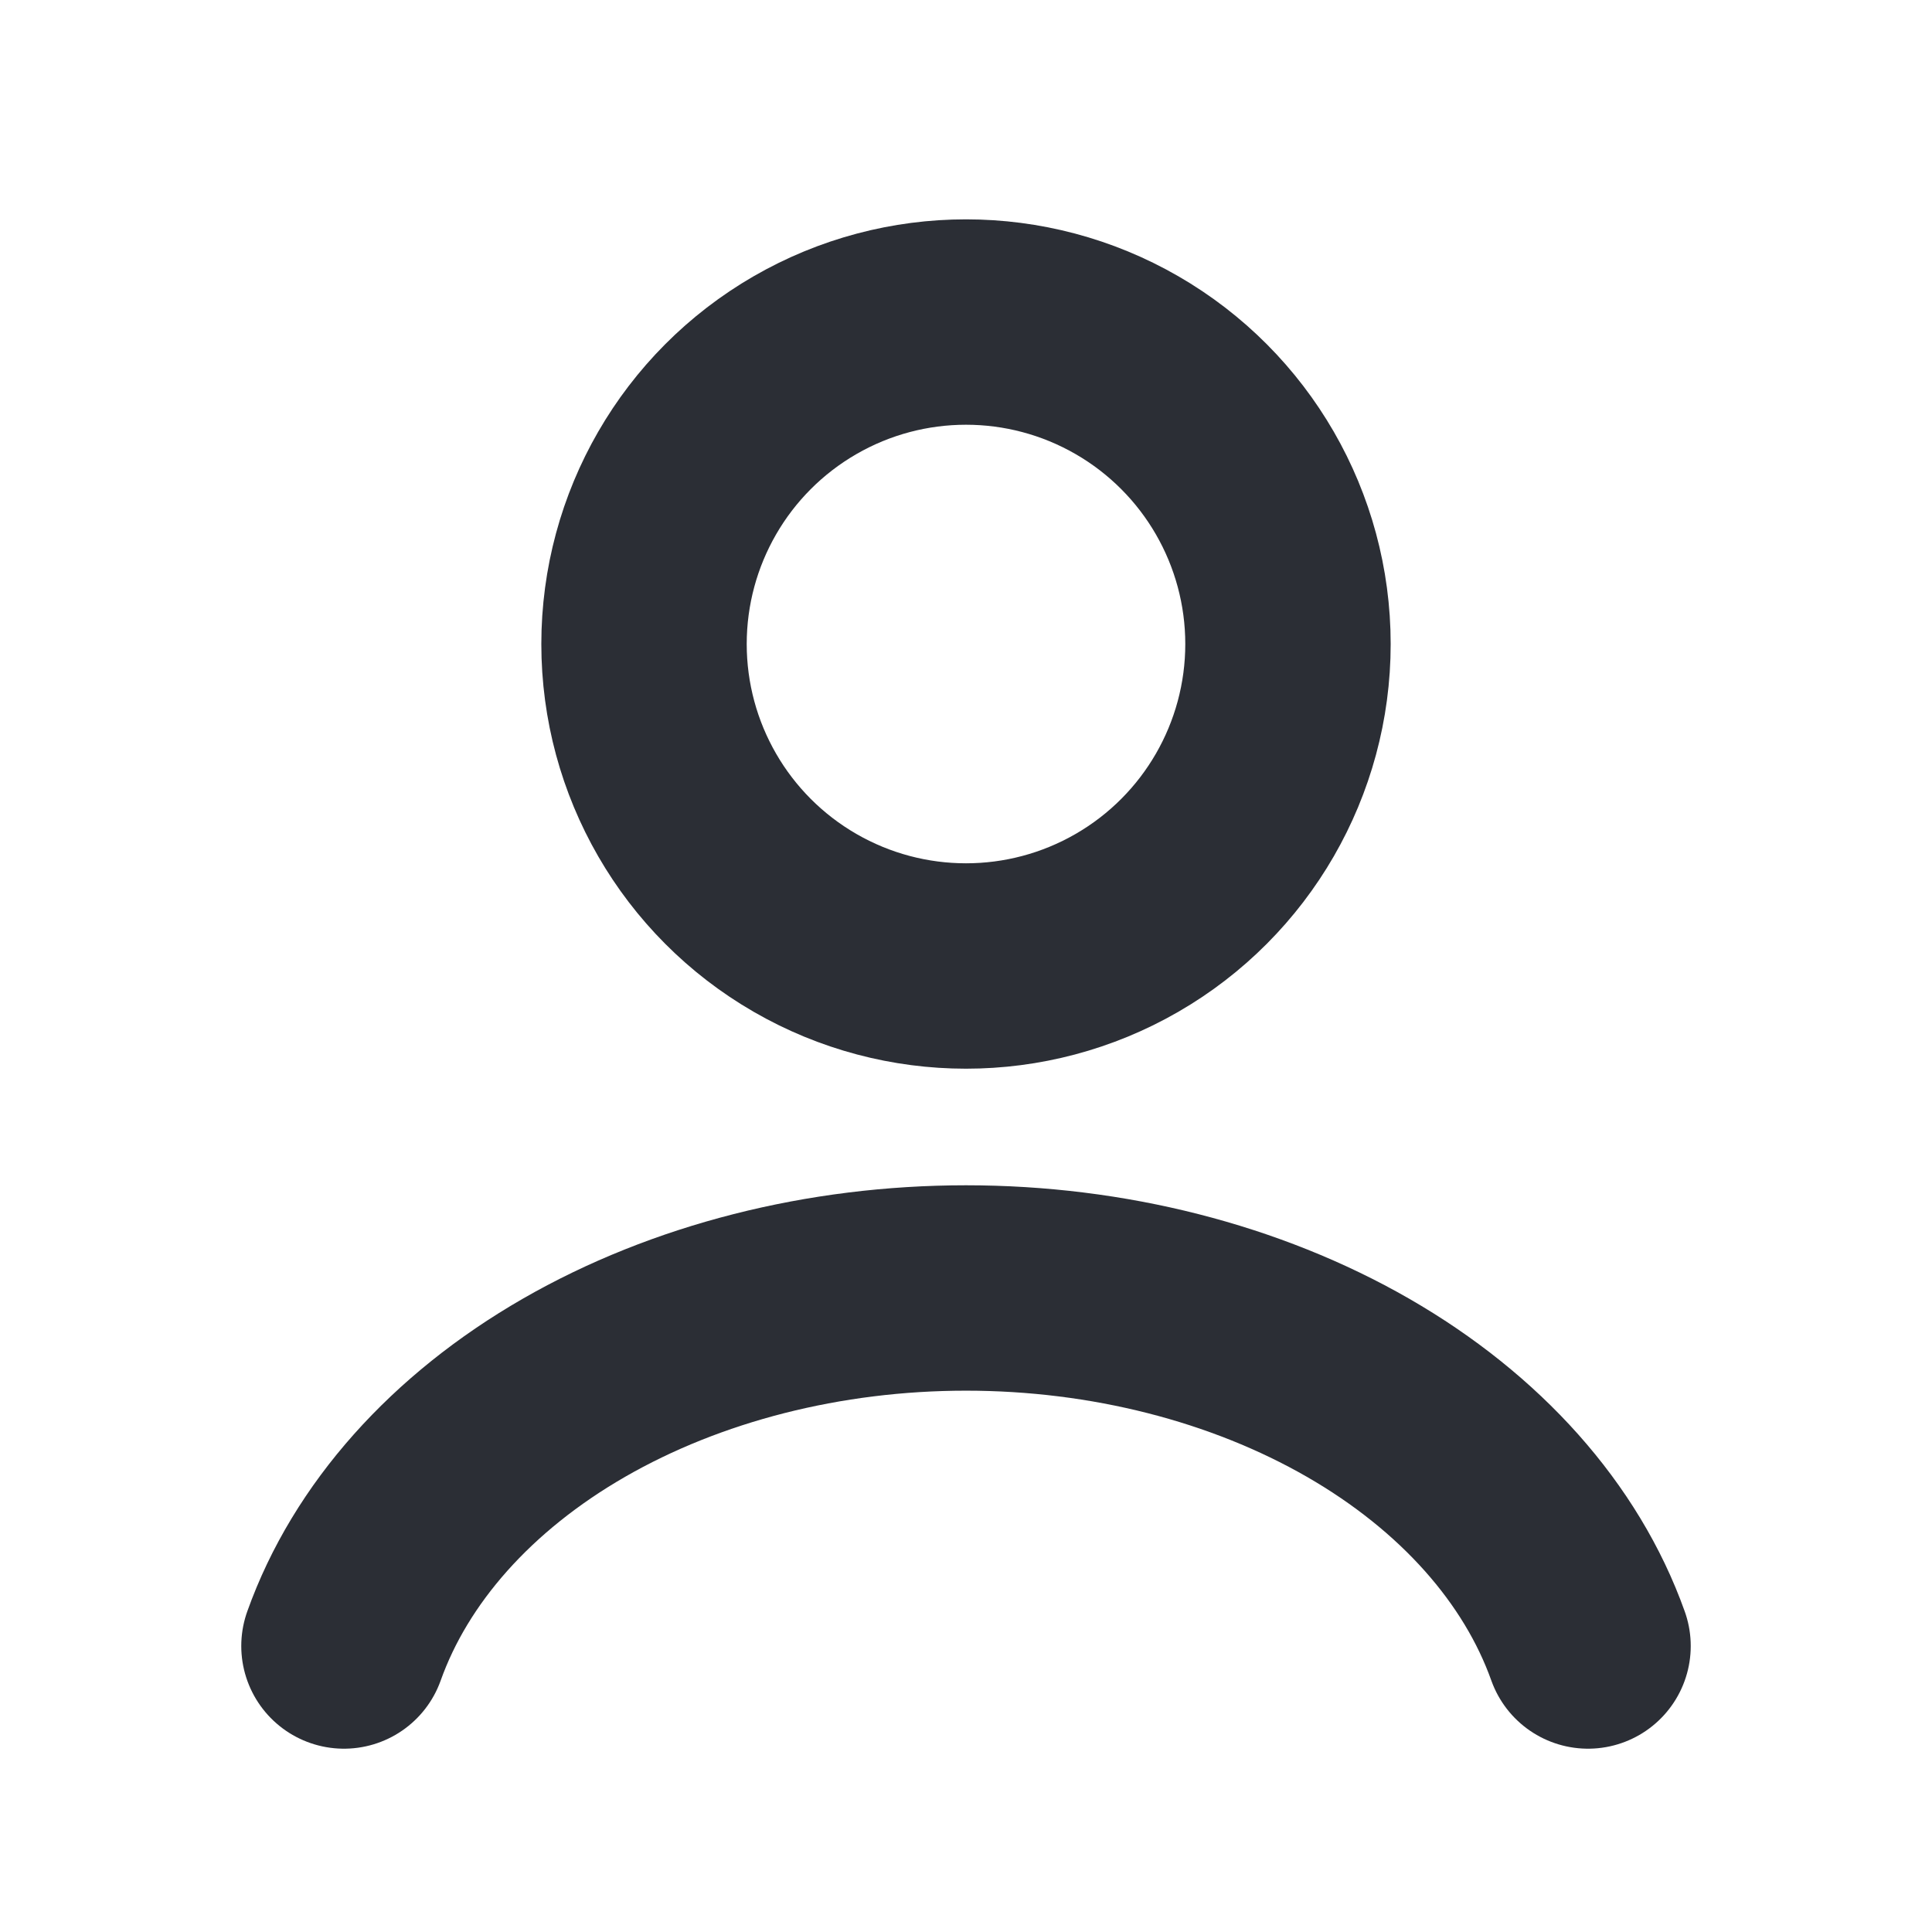<svg width="29" height="29" viewBox="0 0 29 29" fill="none" xmlns="http://www.w3.org/2000/svg">
<path d="M23.837 24.707C23.287 23.165 22.073 21.803 20.385 20.831C18.696 19.86 16.628 19.333 14.5 19.333C12.372 19.333 10.303 19.86 8.615 20.831C6.927 21.803 5.713 23.165 5.163 24.707" stroke="#2B2E35" stroke-width="3.083" stroke-linecap="round"/>
<circle cx="14.5" cy="9.667" r="4.833" stroke="#2B2E35" stroke-width="3.083" stroke-linecap="round"/>
</svg>
